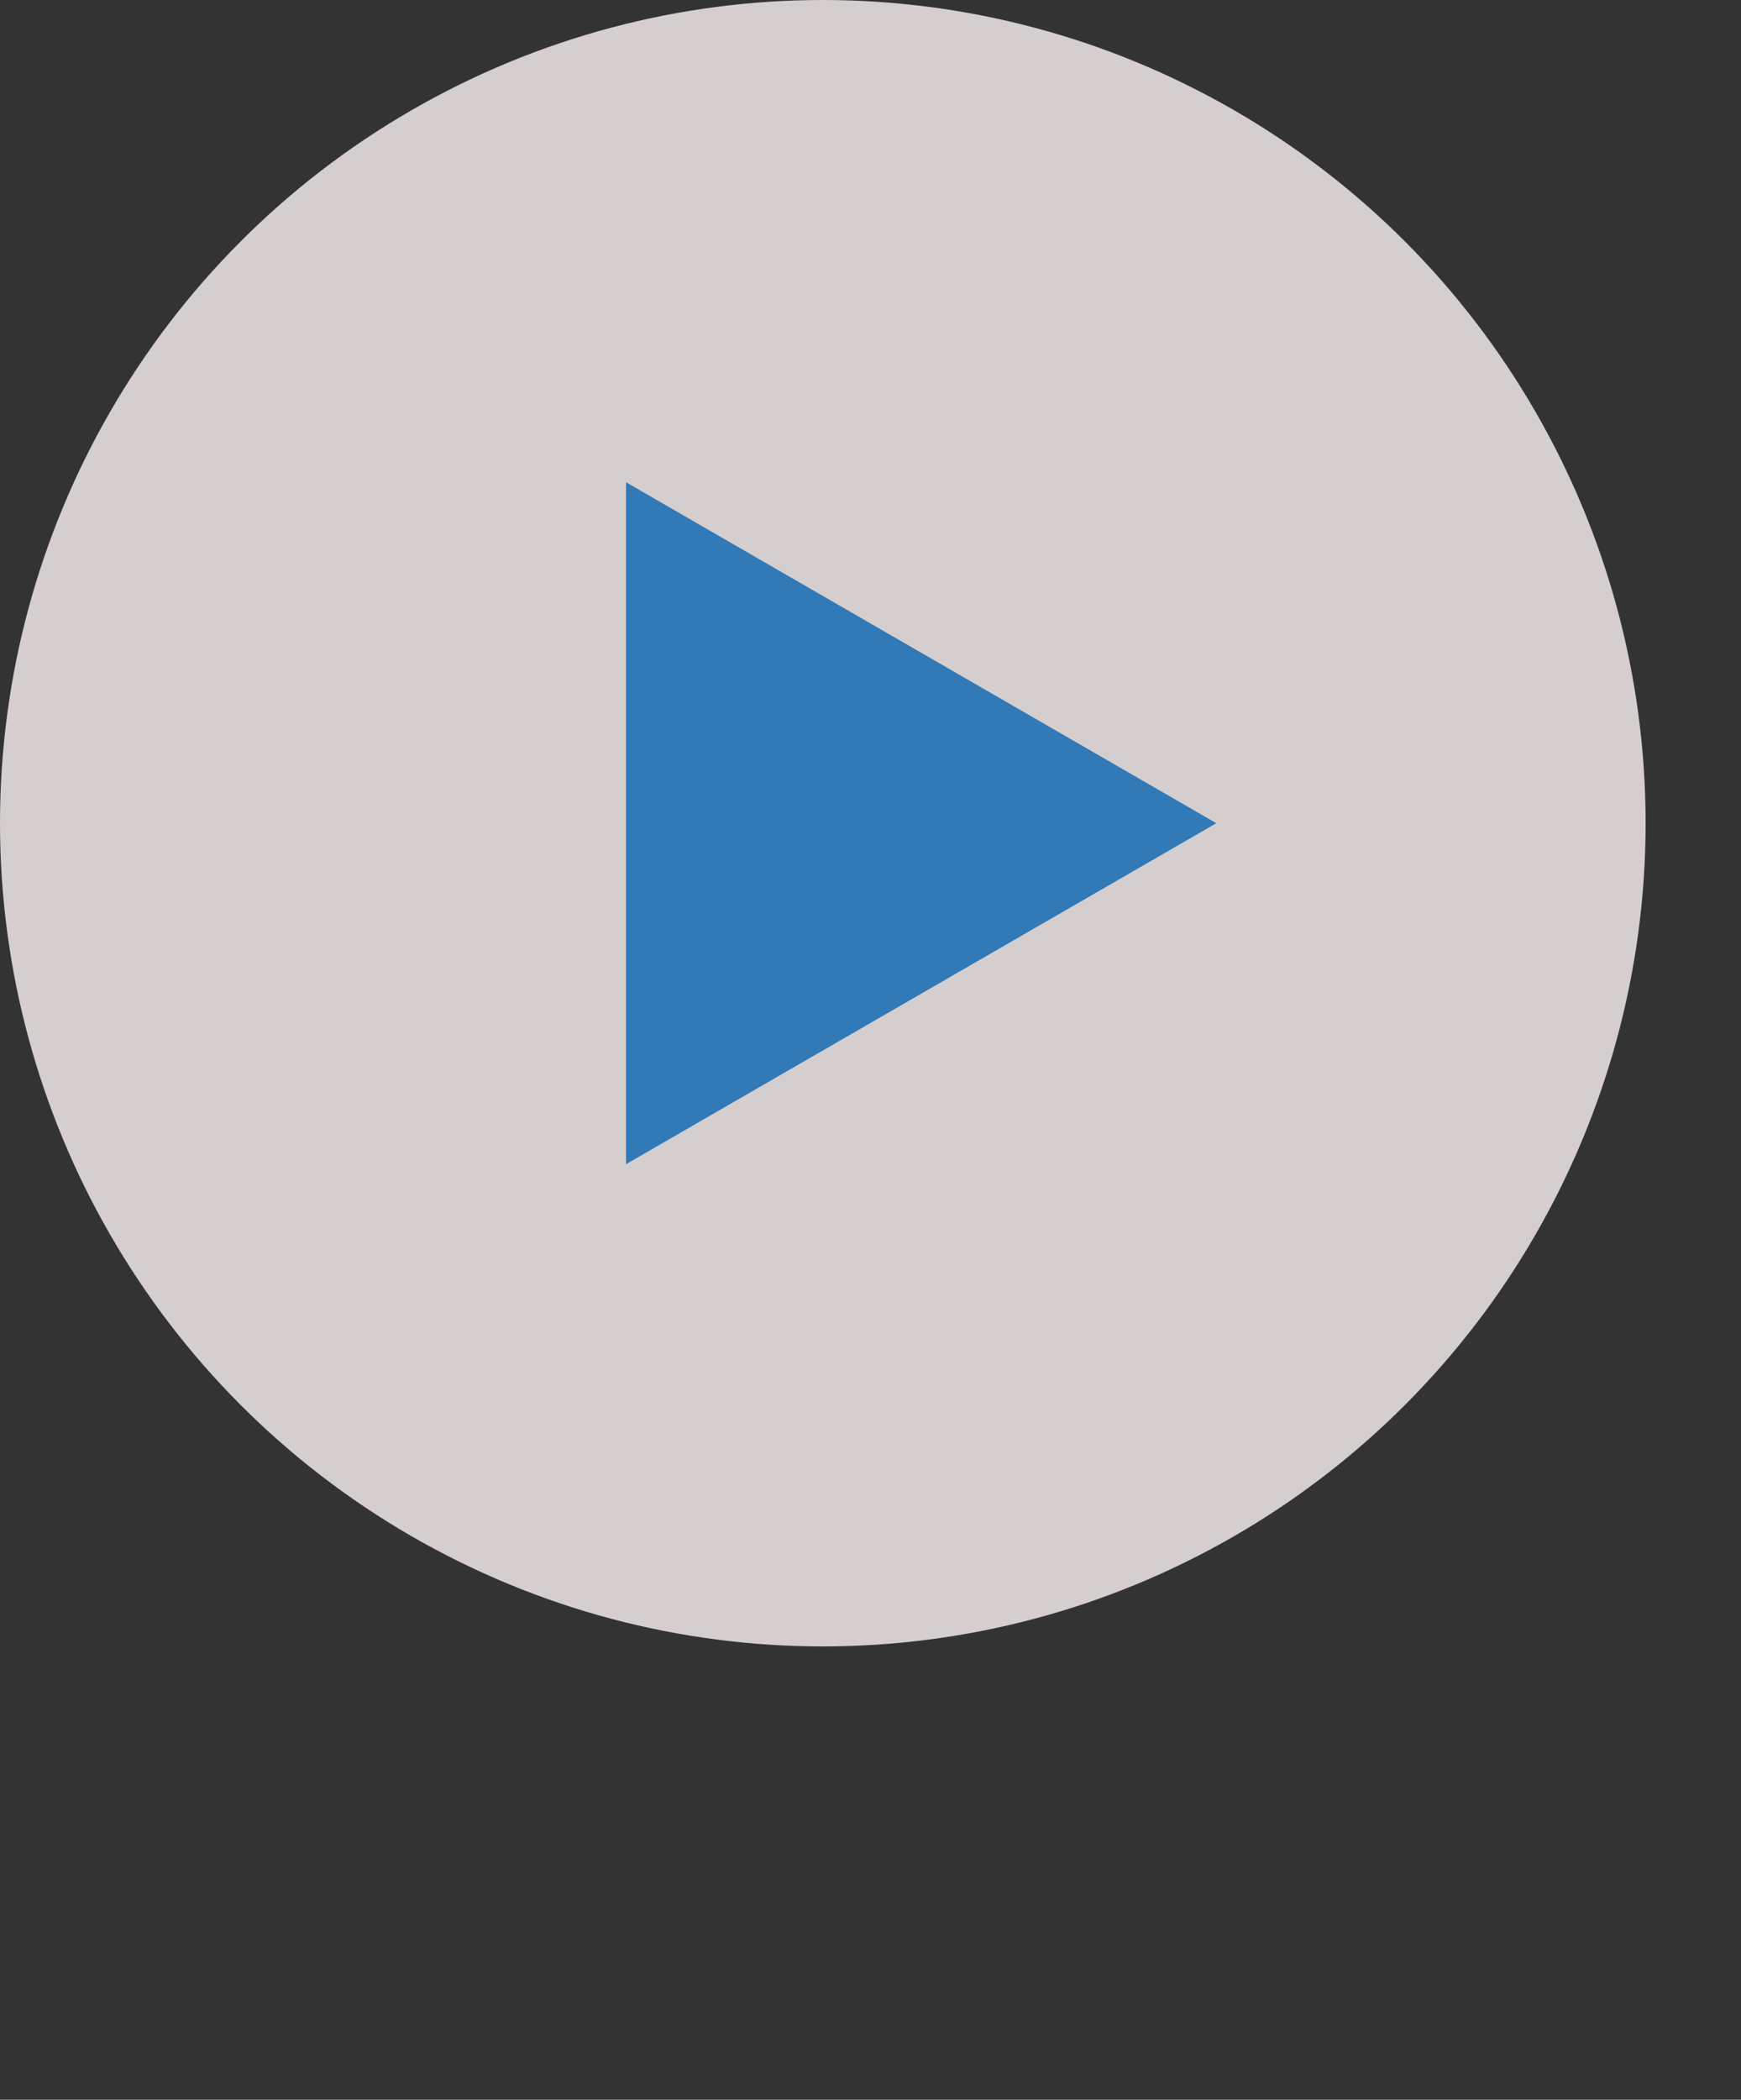 <svg width="73" height="88" viewBox="0 0 73 88" fill="none" xmlns="http://www.w3.org/2000/svg">
<rect x="0" y="0" width="73" height="88" fill="#333333" stroke="none"/>
<circle opacity="0.8" cx="34.5" cy="34.5" r="34.5" fill="#FDF5F5"/>
<path d="M51 34.5L26.25 48.789L26.25 20.211L51 34.5Z" fill="#3179B7"/>
</svg>

